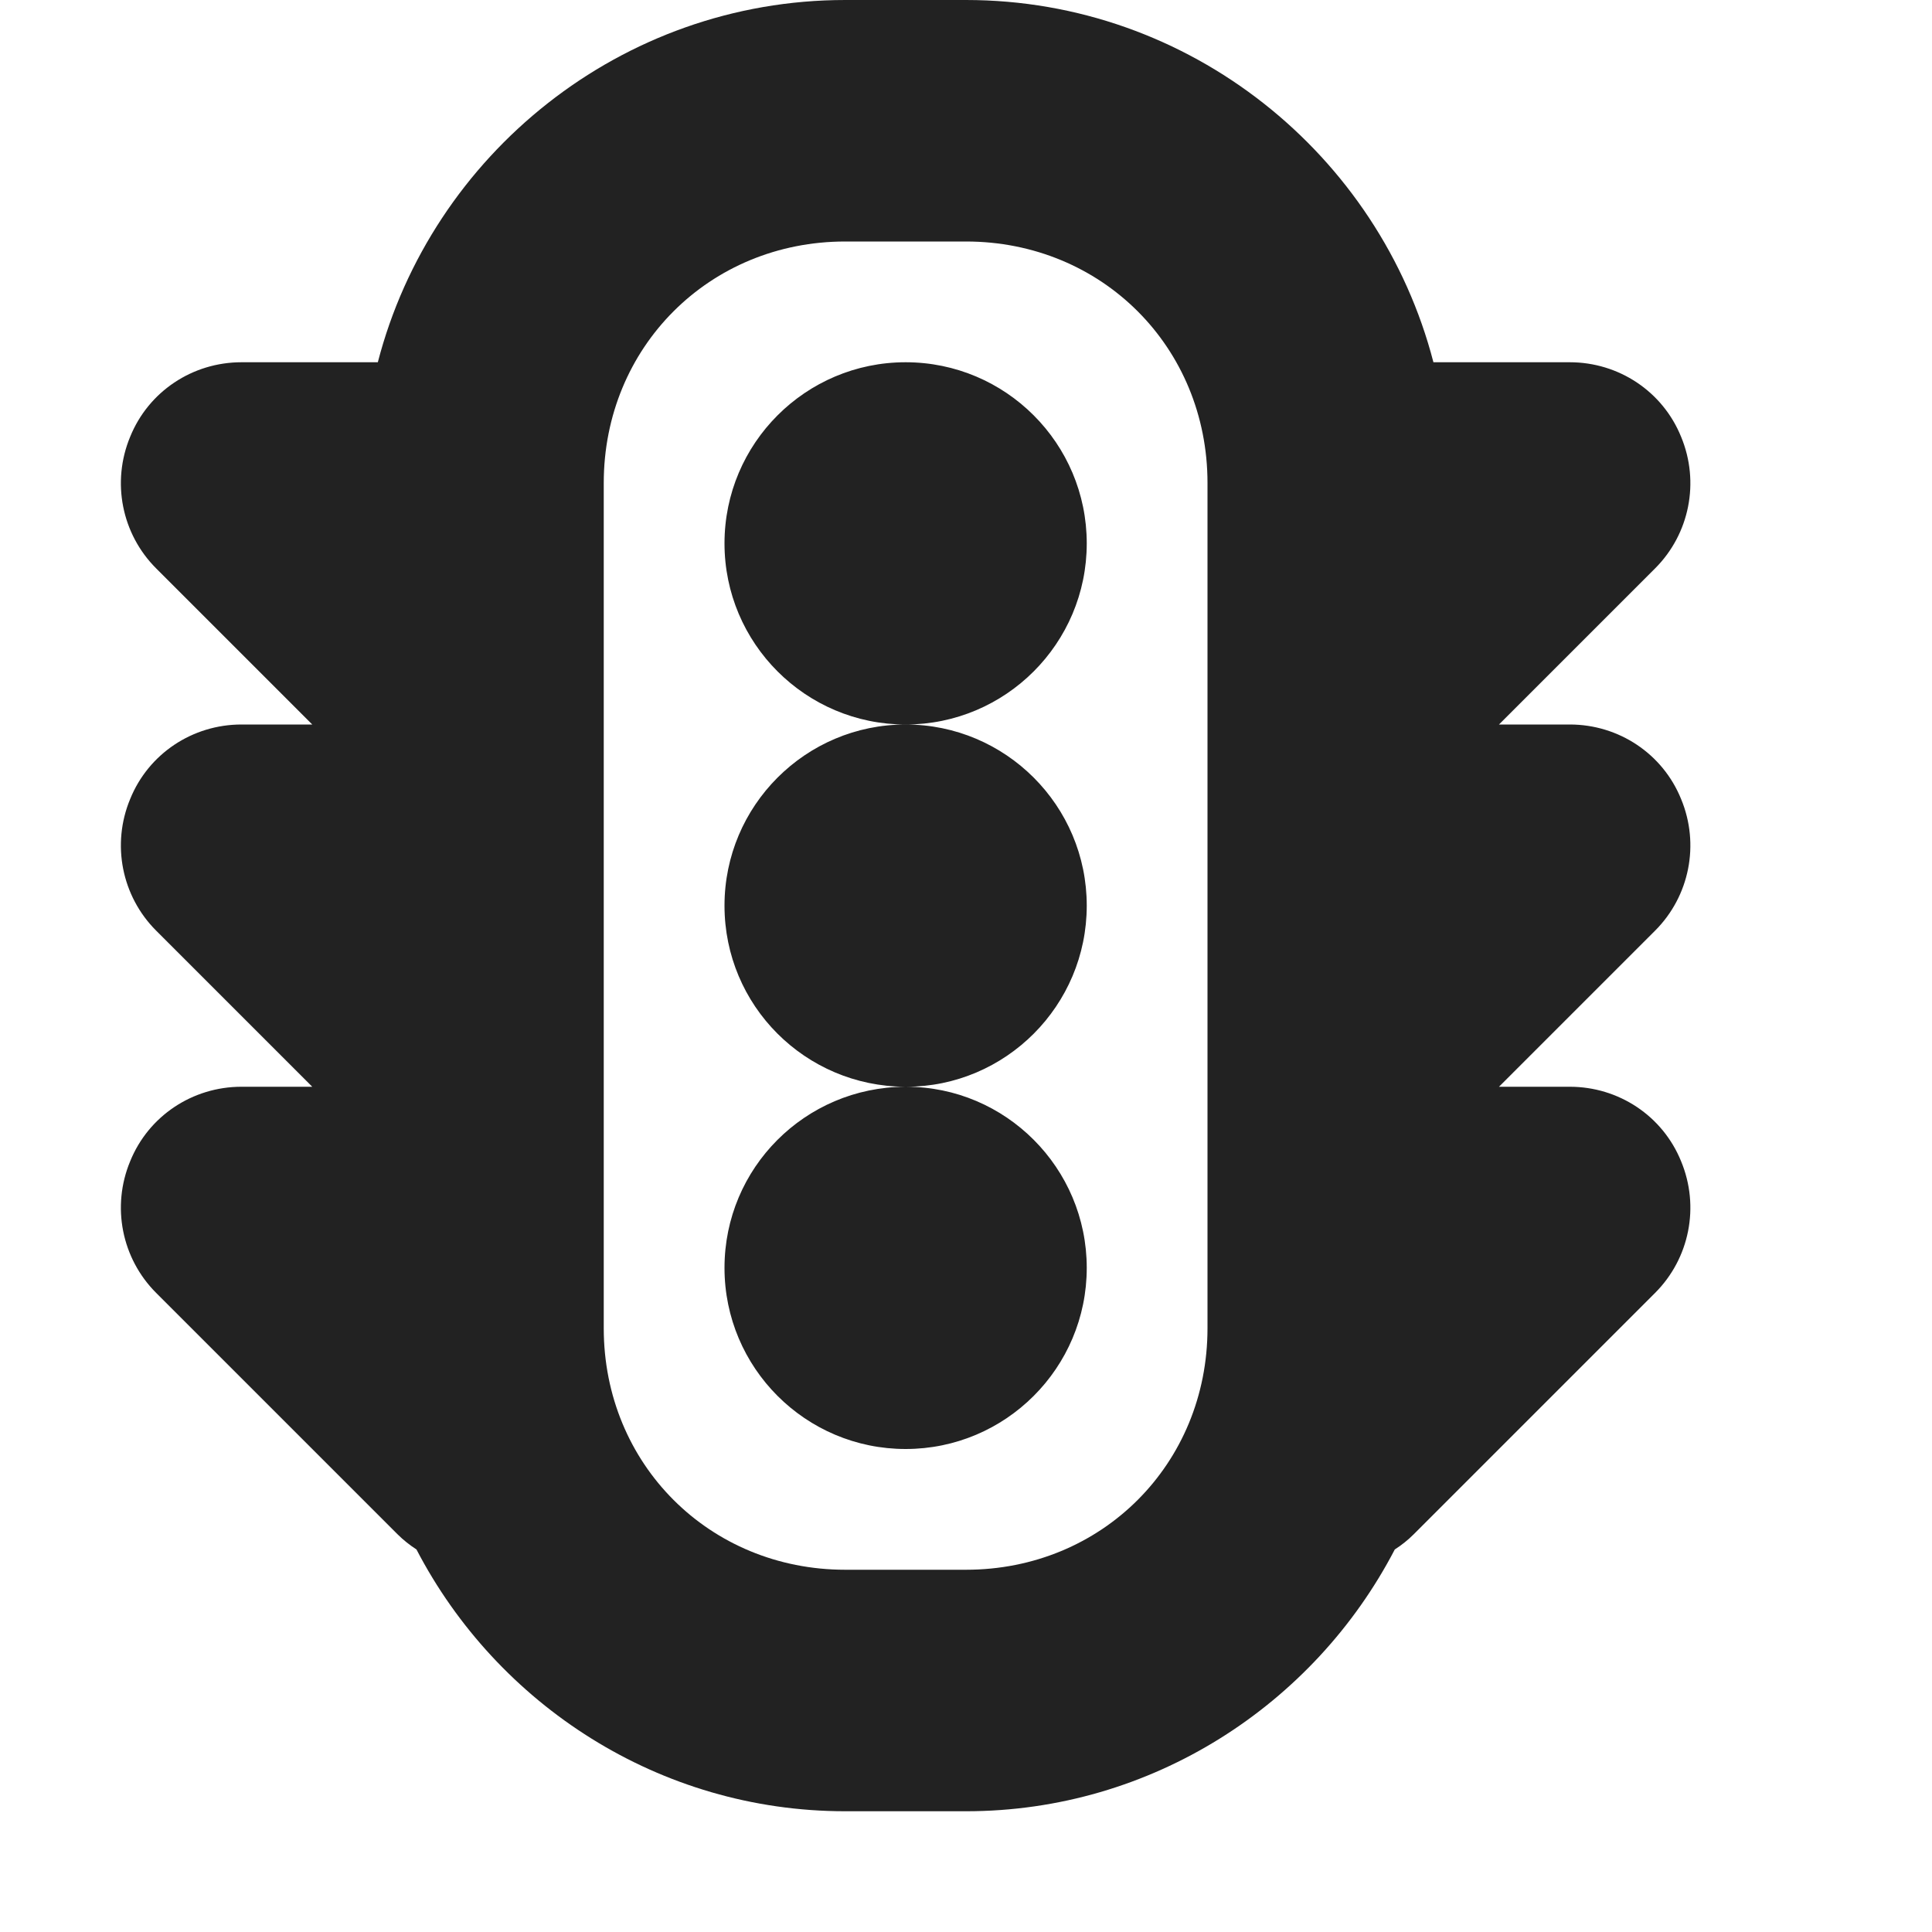 <?xml version="1.0" encoding="UTF-8"?>
<svg height="16px" viewBox="0 0 16 16" width="16px" xmlns="http://www.w3.org/2000/svg">
    <path d="m 7 0 c -1.855 0 -3.426 1.281 -3.871 3 h -1.129 c -0.406 0 -0.77 0.242 -0.922 0.617 c -0.156 0.375 -0.07 0.805 0.215 1.09 l 1.293 1.293 h -0.586 c -0.406 0 -0.77 0.242 -0.922 0.617 c -0.156 0.375 -0.07 0.805 0.215 1.09 l 1.293 1.293 h -0.586 c -0.406 0 -0.77 0.242 -0.922 0.617 c -0.156 0.375 -0.07 0.805 0.215 1.09 l 2 2 c 0.047 0.047 0.102 0.09 0.156 0.125 c 0.668 1.285 2.012 2.168 3.551 2.168 h 1 c 1.539 0 2.883 -0.883 3.551 -2.168 c 0.055 -0.035 0.109 -0.078 0.156 -0.125 l 2 -2 c 0.285 -0.285 0.371 -0.715 0.215 -1.09 c -0.152 -0.375 -0.516 -0.617 -0.922 -0.617 h -0.586 l 1.293 -1.293 c 0.285 -0.285 0.371 -0.715 0.215 -1.09 c -0.152 -0.375 -0.516 -0.617 -0.922 -0.617 h -0.586 l 1.293 -1.293 c 0.285 -0.285 0.371 -0.715 0.215 -1.09 c -0.152 -0.375 -0.516 -0.617 -0.922 -0.617 h -1.129 c -0.445 -1.719 -2.016 -3 -3.871 -3 z m 0 2 h 1 c 1.125 0 2 0.875 2 2 v 7 c 0 1.125 -0.875 2 -2 2 h -1 c -1.125 0 -2 -0.875 -2 -2 v -7 c 0 -1.125 0.875 -2 2 -2 z m 0.5 1 c -0.828 0 -1.5 0.672 -1.5 1.5 s 0.672 1.5 1.5 1.5 s 1.5 -0.672 1.5 -1.5 s -0.672 -1.5 -1.5 -1.5 z m 0 3 c -0.828 0 -1.5 0.672 -1.5 1.5 s 0.668 1.496 1.496 1.5 c -0.828 0.004 -1.496 0.672 -1.496 1.5 s 0.672 1.5 1.5 1.5 s 1.5 -0.672 1.5 -1.5 s -0.672 -1.5 -1.496 -1.5 c 0.824 0 1.496 -0.672 1.496 -1.5 s -0.672 -1.5 -1.5 -1.5 z m 0 0" fill="#222222"/>
</svg>
